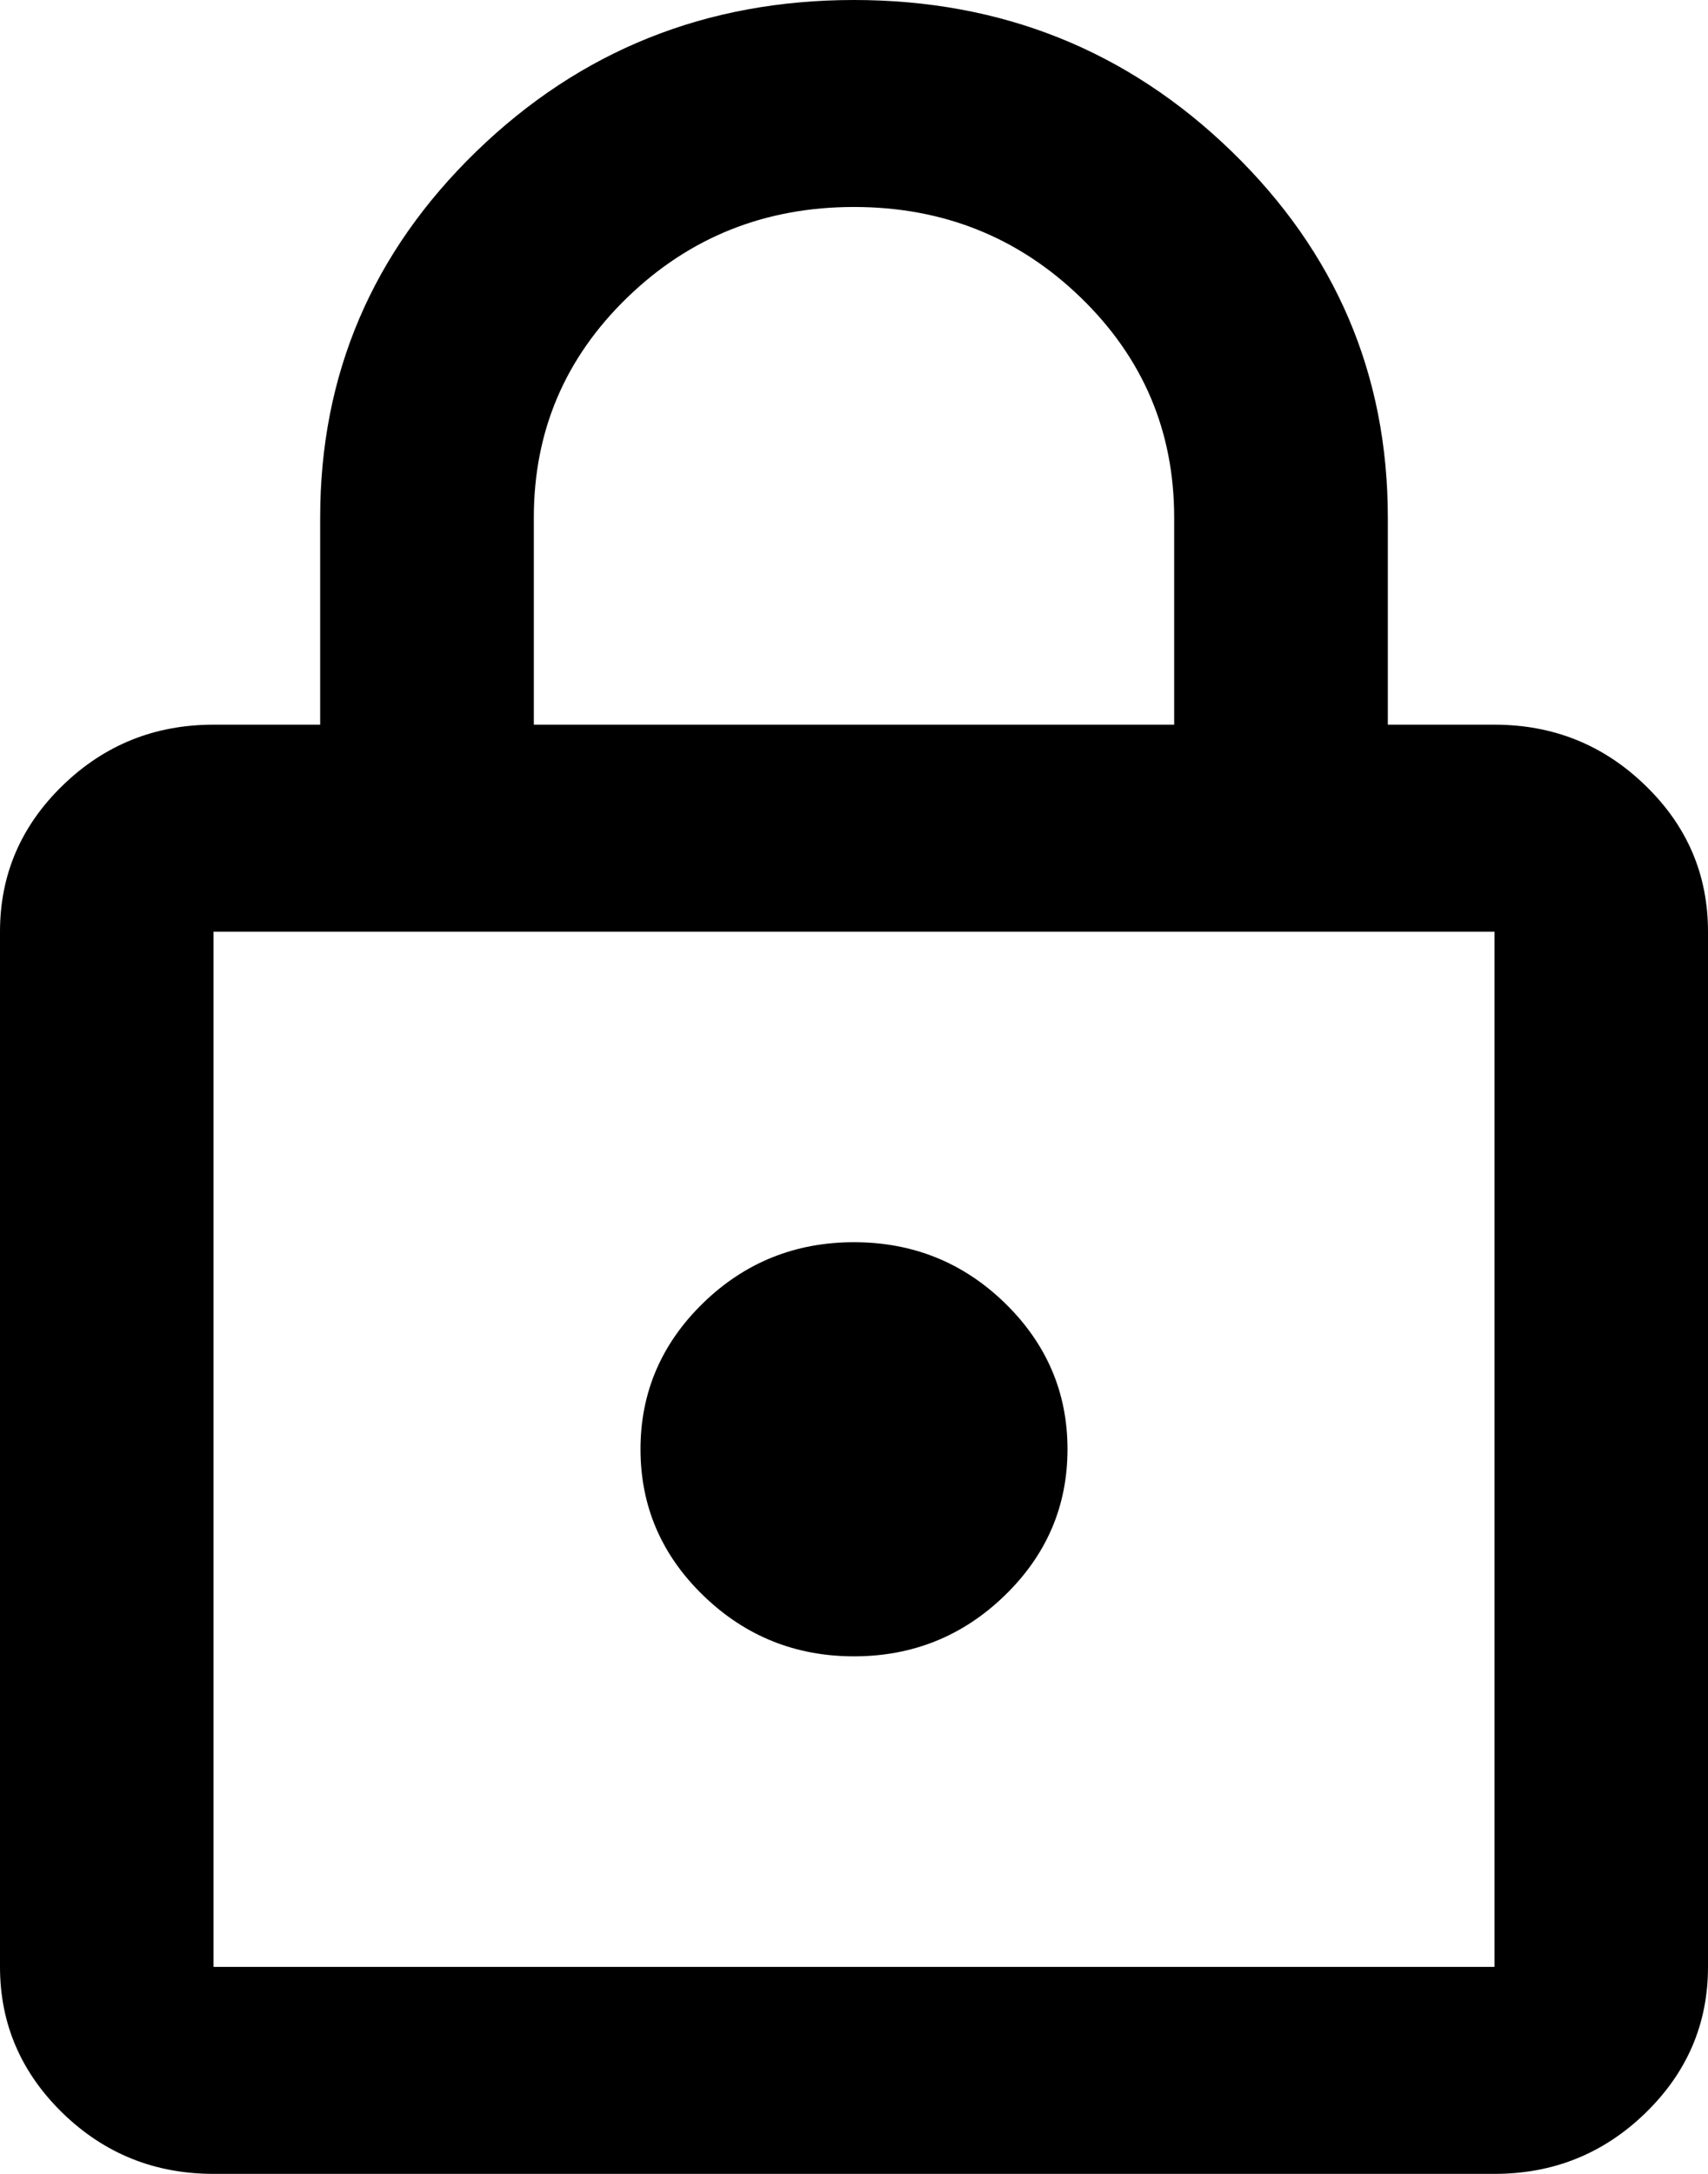 <svg width="11" height="14" viewBox="0 0 11 14" fill="currentColor" xmlns="http://www.w3.org/2000/svg">
<path d="M1.375 14C0.997 14 0.673 13.87 0.404 13.609C0.135 13.347 0 13.033 0 12.667V6C0 5.633 0.135 5.319 0.404 5.058C0.673 4.797 0.997 4.667 1.375 4.667H2.062V3.333C2.062 2.411 2.398 1.625 3.068 0.975C3.738 0.325 4.549 0 5.5 0C6.451 0 7.262 0.325 7.932 0.975C8.602 1.625 8.938 2.411 8.938 3.333V4.667H9.625C10.003 4.667 10.327 4.797 10.596 5.058C10.866 5.319 11 5.633 11 6V12.667C11 13.033 10.866 13.347 10.596 13.609C10.327 13.87 10.003 14 9.625 14H1.375ZM3.438 4.667H7.562V3.333C7.562 2.778 7.362 2.306 6.961 1.917C6.56 1.528 6.073 1.333 5.5 1.333C4.927 1.333 4.44 1.528 4.039 1.917C3.638 2.306 3.438 2.778 3.438 3.333V4.667ZM1.375 12.667H9.625V6H1.375V12.667ZM5.5 10.667C5.878 10.667 6.202 10.536 6.471 10.275C6.74 10.014 6.875 9.7 6.875 9.333C6.875 8.967 6.74 8.653 6.471 8.391C6.202 8.13 5.878 8 5.5 8C5.122 8 4.798 8.13 4.529 8.391C4.26 8.653 4.125 8.967 4.125 9.333C4.125 9.7 4.26 10.014 4.529 10.275C4.798 10.536 5.122 10.667 5.5 10.667Z"/>
</svg>
